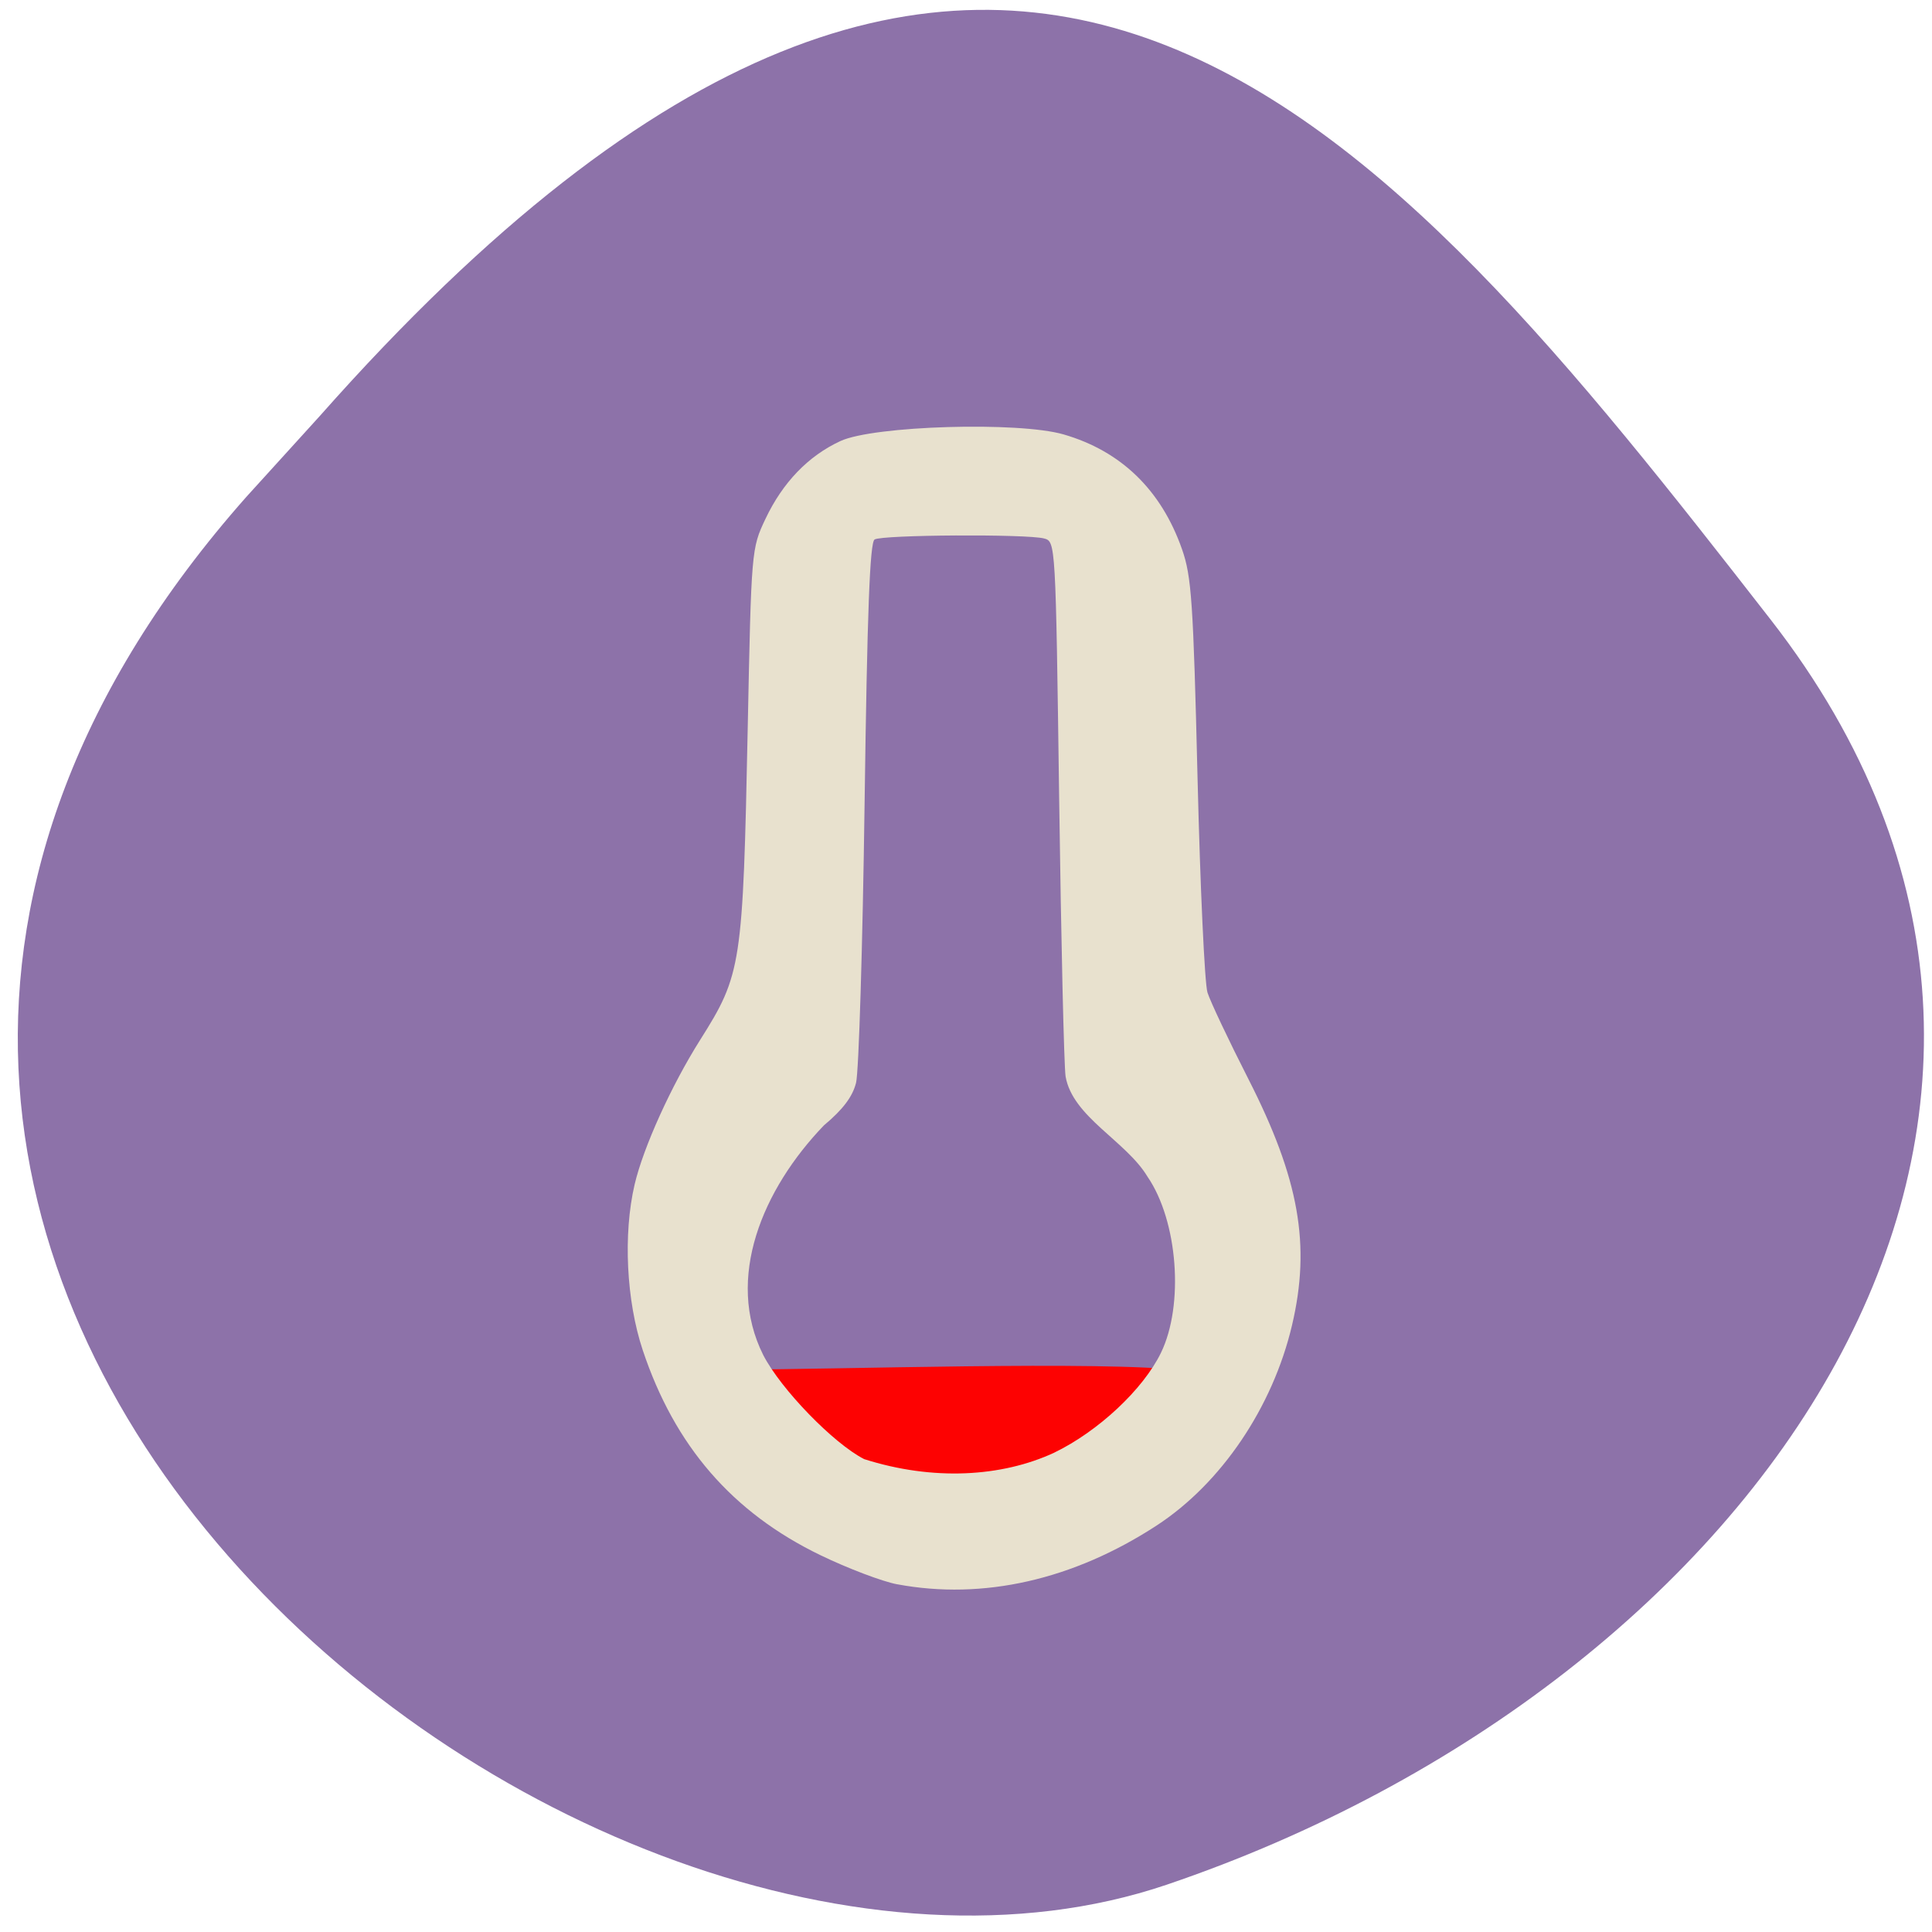 <svg xmlns="http://www.w3.org/2000/svg" viewBox="0 0 256 256"><defs><clipPath><path d="M 0,64 H64 V128 H0 z"/></clipPath></defs><g fill="#8d72a9" color="#000"><path d="m -1364.44 1637.2 c 46.11 -98.28 -115.29 -141.94 -177.55 -101.93 -62.25 40.01 -83.52 108.58 -13.01 143.08 70.51 34.501 139.38 67.53 185.49 -30.762 z" transform="matrix(-0.958 -0.345 0.472 -1.203 -2047.26 1564.67)"/></g><path d="m 81.26 166.71 c -3.292 -37.556 -6.77 -33.697 2.709 -60.934 12.11 0.192 46.12 -7.02 56.11 0.826 15.14 24.473 -2.345 47.917 -3.373 72.4 -7.05 21.499 -50.16 11.21 -55.45 -12.29 z" fill="#fd0202" transform="matrix(1.064 0 0 0.173 7.878 163.17)"/><path d="m 118.89 209.93 c -1.972 -0.368 -6.562 -2.11 -10.2 -3.871 -11.647 -5.637 -19.293 -14.464 -23.524 -27.16 -2.178 -6.535 -2.611 -15.372 -1.076 -21.946 1.147 -4.909 4.864 -13.11 8.684 -19.16 5.484 -8.684 5.667 -9.884 6.302 -41.27 0.479 -23.695 0.491 -23.834 2.347 -27.759 2.285 -4.831 5.669 -8.346 9.937 -10.322 4.407 -2.04 23.622 -2.609 29.584 -0.876 7.611 2.212 12.922 7.364 15.678 15.206 1.264 3.597 1.494 6.975 2.059 30.32 0.35 14.449 0.942 27.24 1.315 28.422 0.373 1.183 2.816 6.347 5.427 11.474 6.729 13.213 8.282 21.982 5.775 32.618 -2.561 10.867 -9.366 20.936 -17.922 26.522 -11.05 7.211 -23.01 9.923 -34.387 7.798 z m 20.797 -17.445 c 5.832 -2.815 11.782 -8.38 14.14 -13.221 3.092 -6.354 2.246 -17.486 -1.776 -23.348 -2.856 -4.748 -9.928 -7.909 -10.855 -13.283 -0.211 -1.38 -0.593 -17.891 -0.85 -36.691 -0.465 -34.1 -0.47 -34.18 -1.996 -34.591 -2.273 -0.61 -21.472 -0.495 -22.462 0.134 -0.629 0.4 -0.977 9.576 -1.324 34.949 -0.259 18.923 -0.768 35.591 -1.131 37.04 -0.463 1.845 -1.737 3.535 -4.261 5.647 -8.1 8.417 -13.14 20.254 -8.03 30.445 2.351 4.537 9.304 11.704 13.364 13.775 9.126 2.907 18.223 2.378 25.19 -0.855 z" fill="#e8e1ce"/></svg>